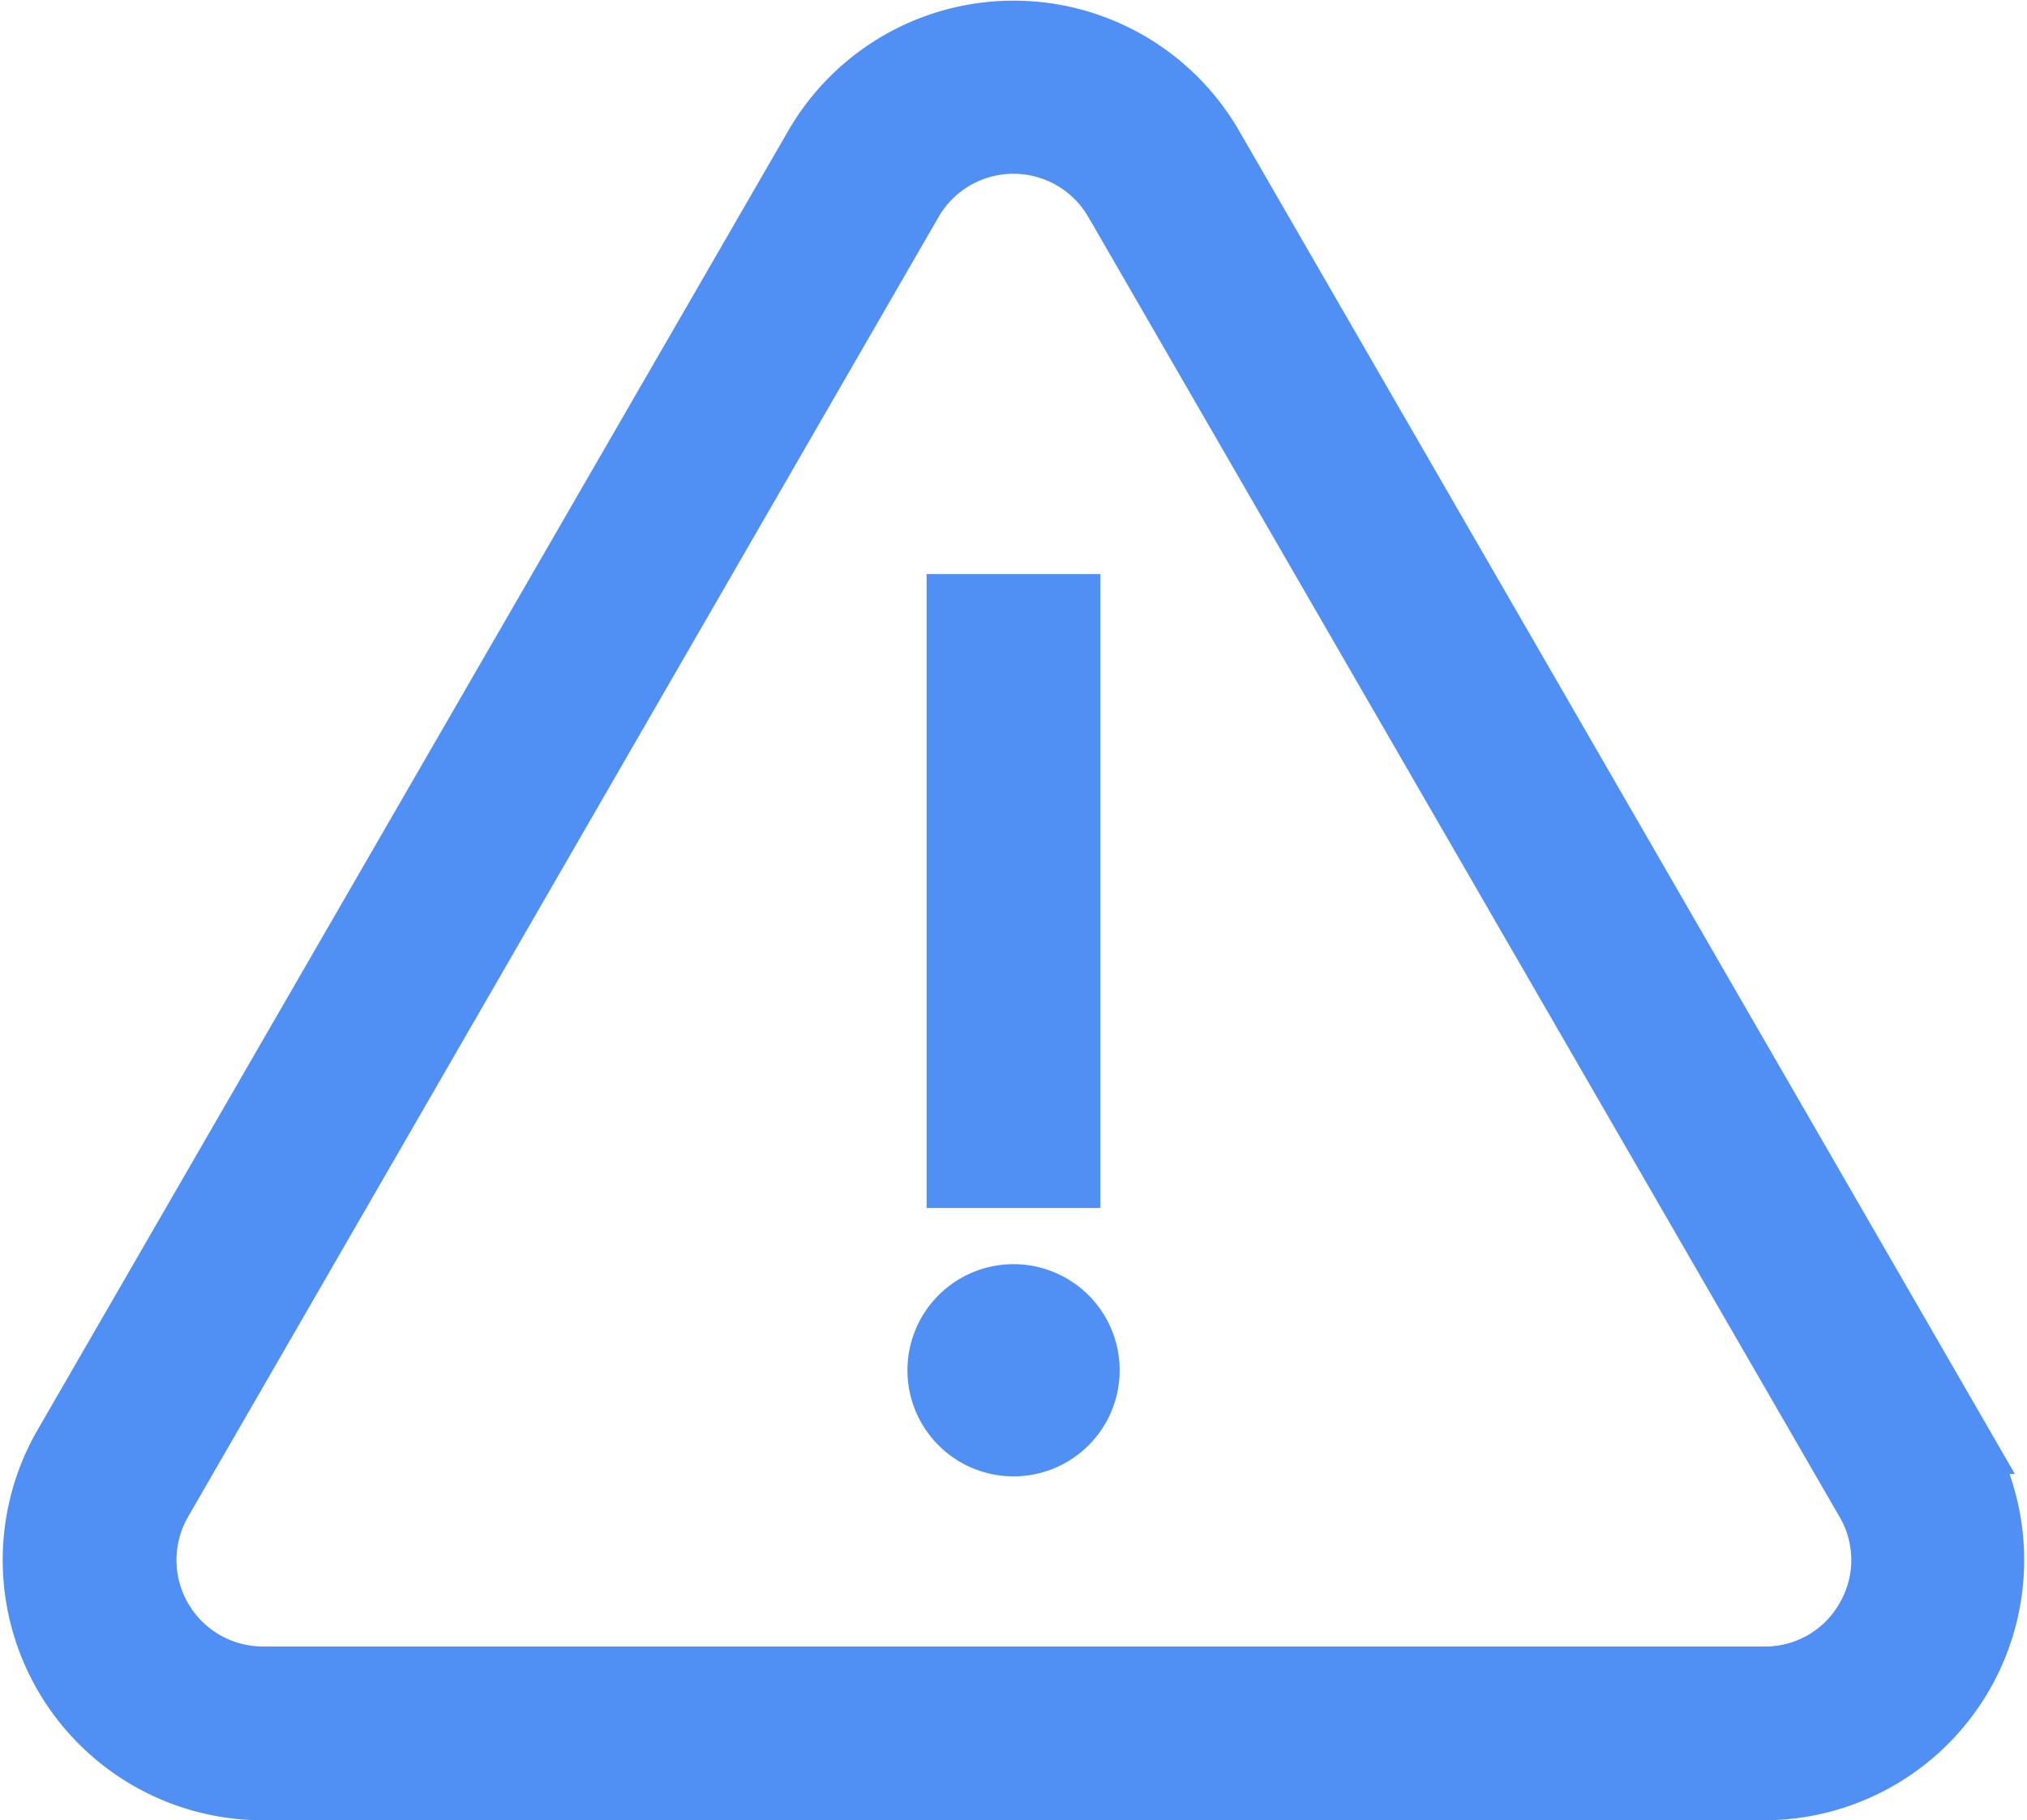 <svg xmlns="http://www.w3.org/2000/svg" width="17.249" height="15.492" viewBox="0 0 17.249 15.492">
  <g id="alert" transform="translate(0.27 0.25)">
    <g id="Grupo_95" data-name="Grupo 95" transform="translate(0 0)">
      <g id="Grupo_94" data-name="Grupo 94" transform="translate(0)">
        <path id="Trazado_1115" data-name="Trazado 1115" d="M16.443,38.36,10.056,27.3a1.965,1.965,0,0,0-3.4,0L.266,38.36a1.965,1.965,0,0,0,1.7,2.947H14.742a1.965,1.965,0,0,0,1.7-2.947ZM15.6,39.835a.976.976,0,0,1-.854.493H1.968a.986.986,0,0,1-.854-1.479L7.5,27.787a.986.986,0,0,1,1.708,0L15.6,38.849A.976.976,0,0,1,15.6,39.835Z" transform="translate(0 -26.315)" fill="#508ff4" stroke="#508ff4" stroke-width="0.5"/>
      </g>
    </g>
    <g id="Grupo_97" data-name="Grupo 97" transform="translate(7.865 4.886)">
      <g id="Grupo_96" data-name="Grupo 96">
        <rect id="Rectángulo_6" data-name="Rectángulo 6" width="0.979" height="4.895" fill="#508ff4" stroke="#508ff4" stroke-width="0.5"/>
      </g>
    </g>
    <g id="Grupo_99" data-name="Grupo 99" transform="translate(7.702 10.759)">
      <g id="Grupo_98" data-name="Grupo 98">
        <path id="Trazado_1116" data-name="Trazado 1116" d="M236.655,355.99a.653.653,0,1,0,.653.653A.653.653,0,0,0,236.655,355.99Z" transform="translate(-236.002 -355.99)" fill="#508ff4" stroke="#508ff4" stroke-width="0.5"/>
      </g>
    </g>
  </g>
</svg>
